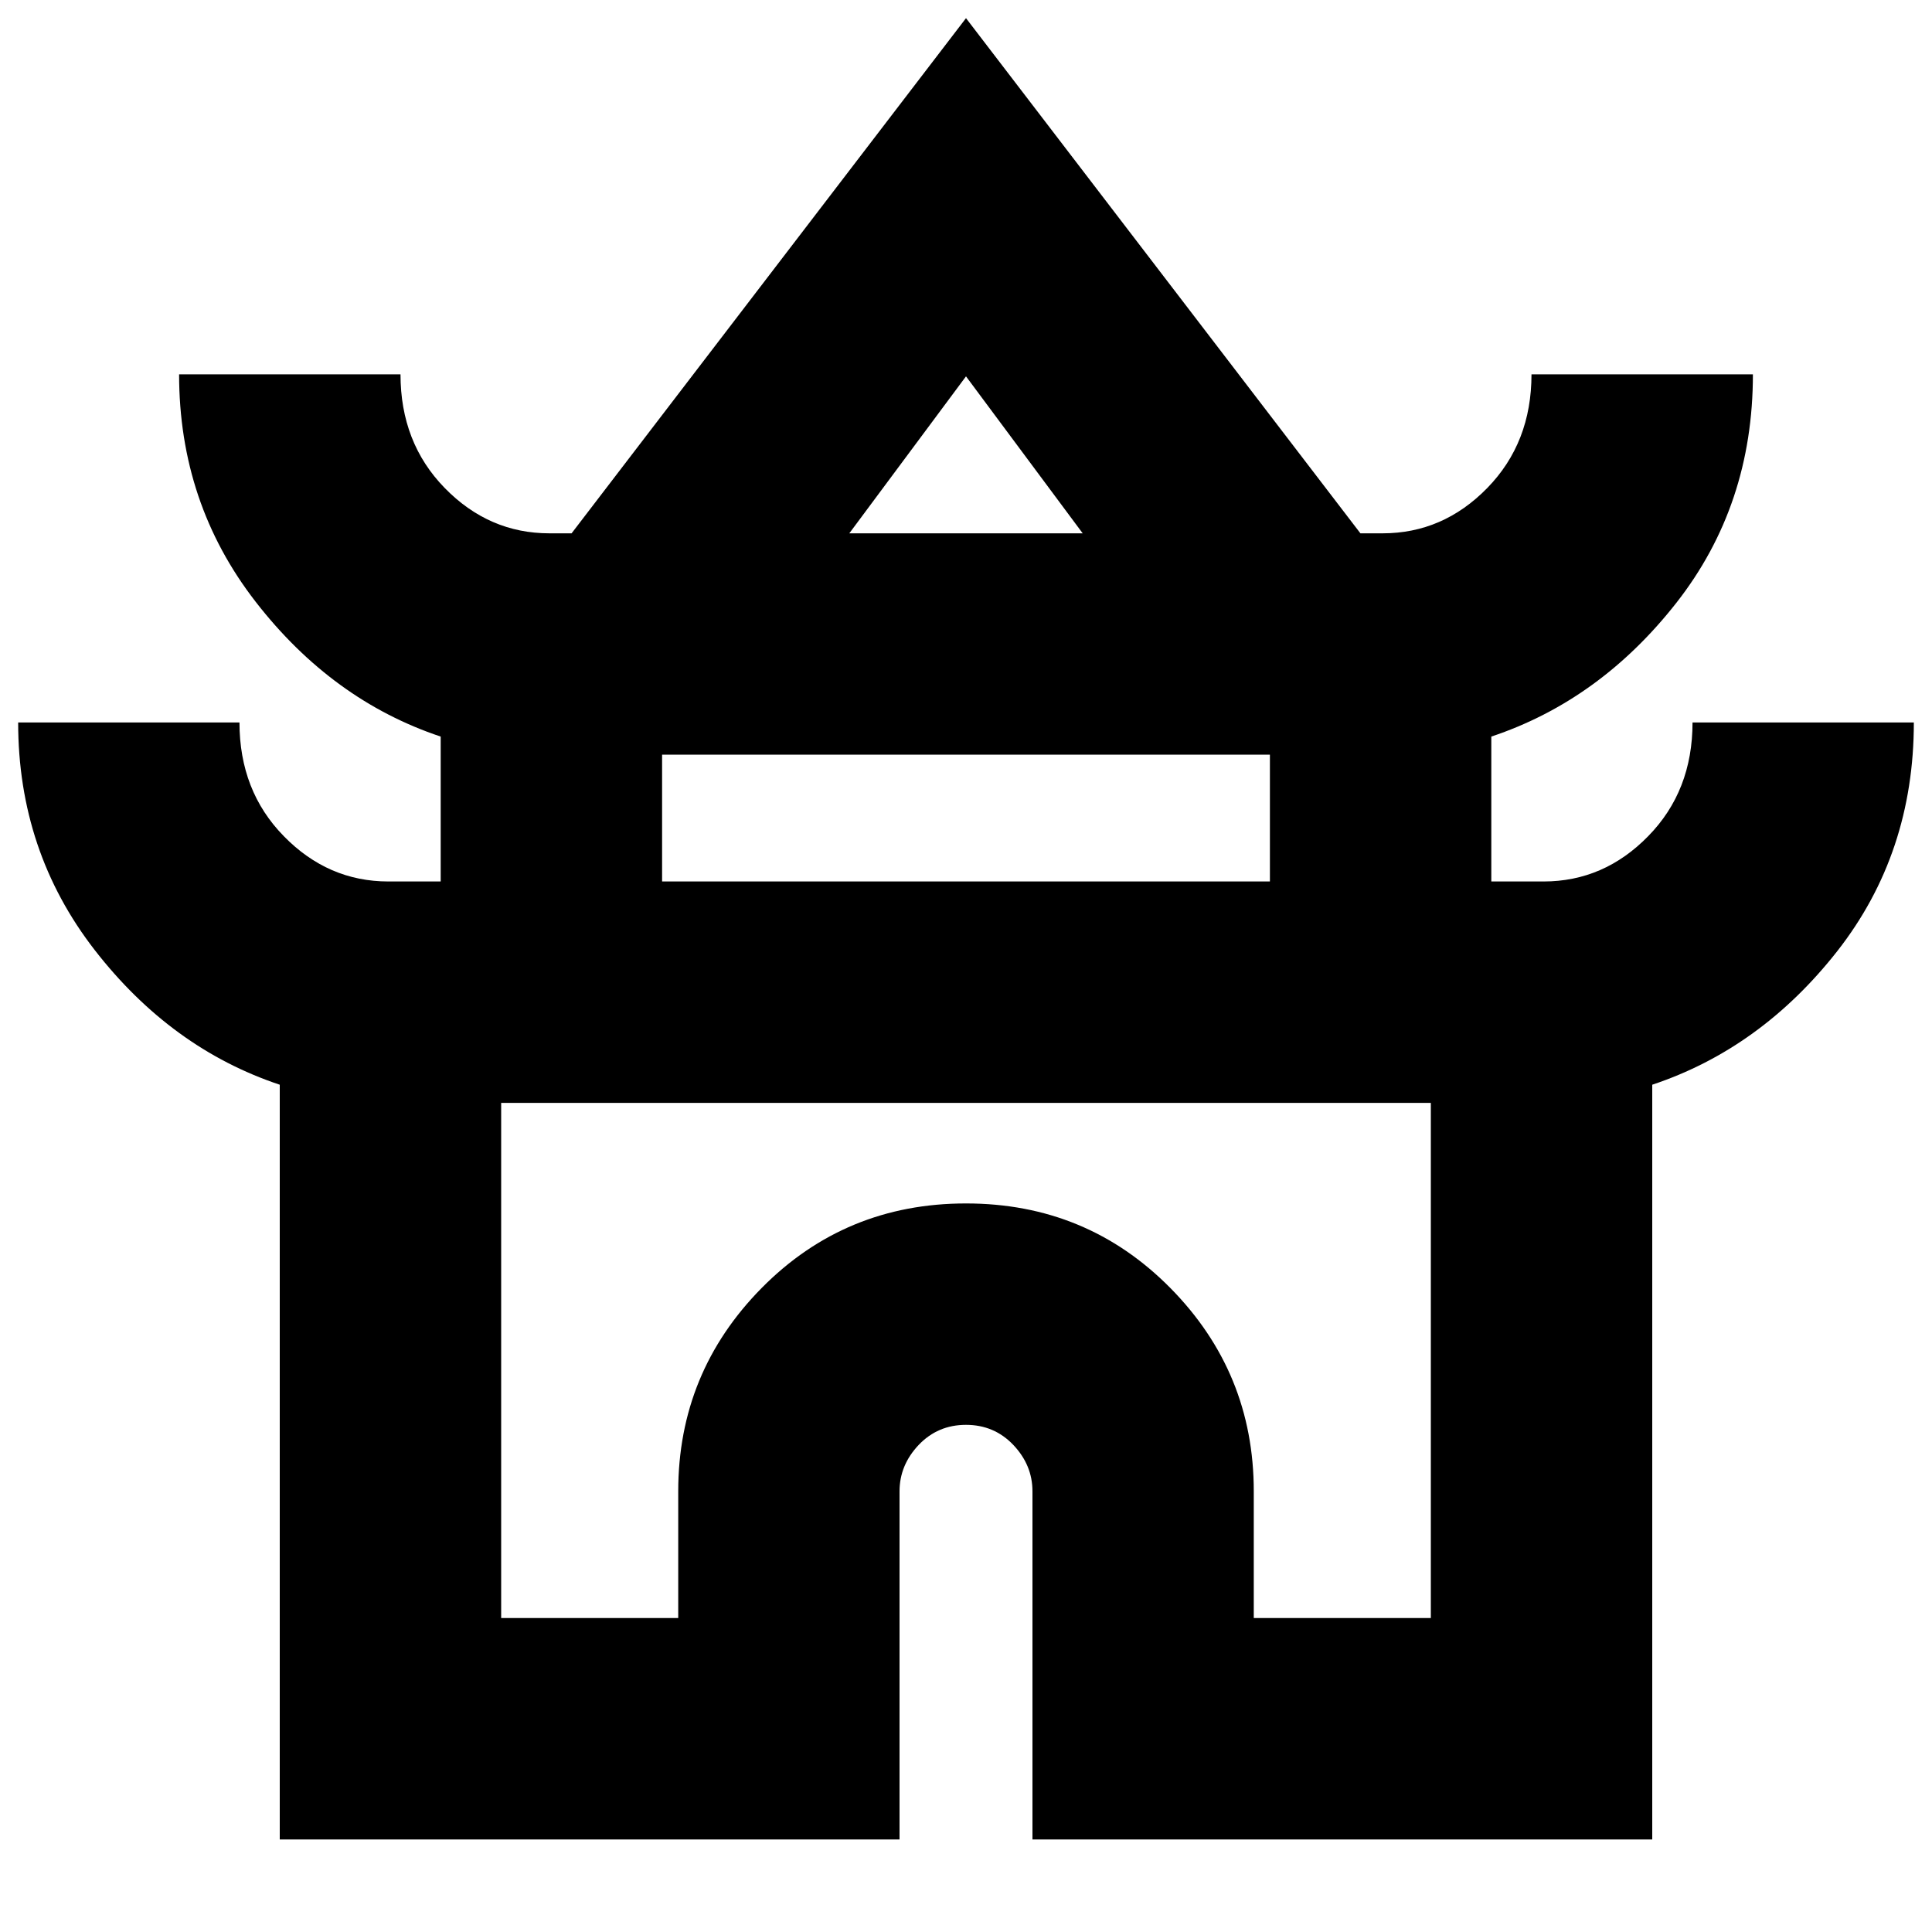 <svg xmlns="http://www.w3.org/2000/svg" height="20" width="20"><path d="M2.896 19.042v-7.813Q1.771 10.854.979 9.833.188 8.812.188 7.479h2.291q0 .709.459 1.177.458.469 1.083.469h.541v-1.5Q3.438 7.25 2.646 6.229q-.792-1.021-.792-2.354h2.292q0 .708.458 1.177.458.469 1.084.469h.229L10 .188l4.083 5.333h.229q.626 0 1.084-.469.458-.469.458-1.177h2.292q0 1.354-.792 2.365-.792 1.01-1.916 1.385v1.5h.541q.625 0 1.083-.469.459-.468.459-1.177h2.291q0 1.354-.791 2.365-.792 1.01-1.917 1.385v7.813h-6.416v-3.604q0-.271-.198-.48-.198-.208-.49-.208t-.49.208q-.198.209-.198.48v3.604ZM8.792 5.521h2.416L10 3.896ZM6.854 9.125h6.292V7.812H6.854ZM5.188 16.75h1.833v-1.312q0-1.23.864-2.105.865-.875 2.115-.875 1.25 0 2.115.875.864.875.864 2.105v1.312h1.833v-5.333H5.188ZM10 11.417Zm0-5.896Zm0 3.604Z"/></svg>